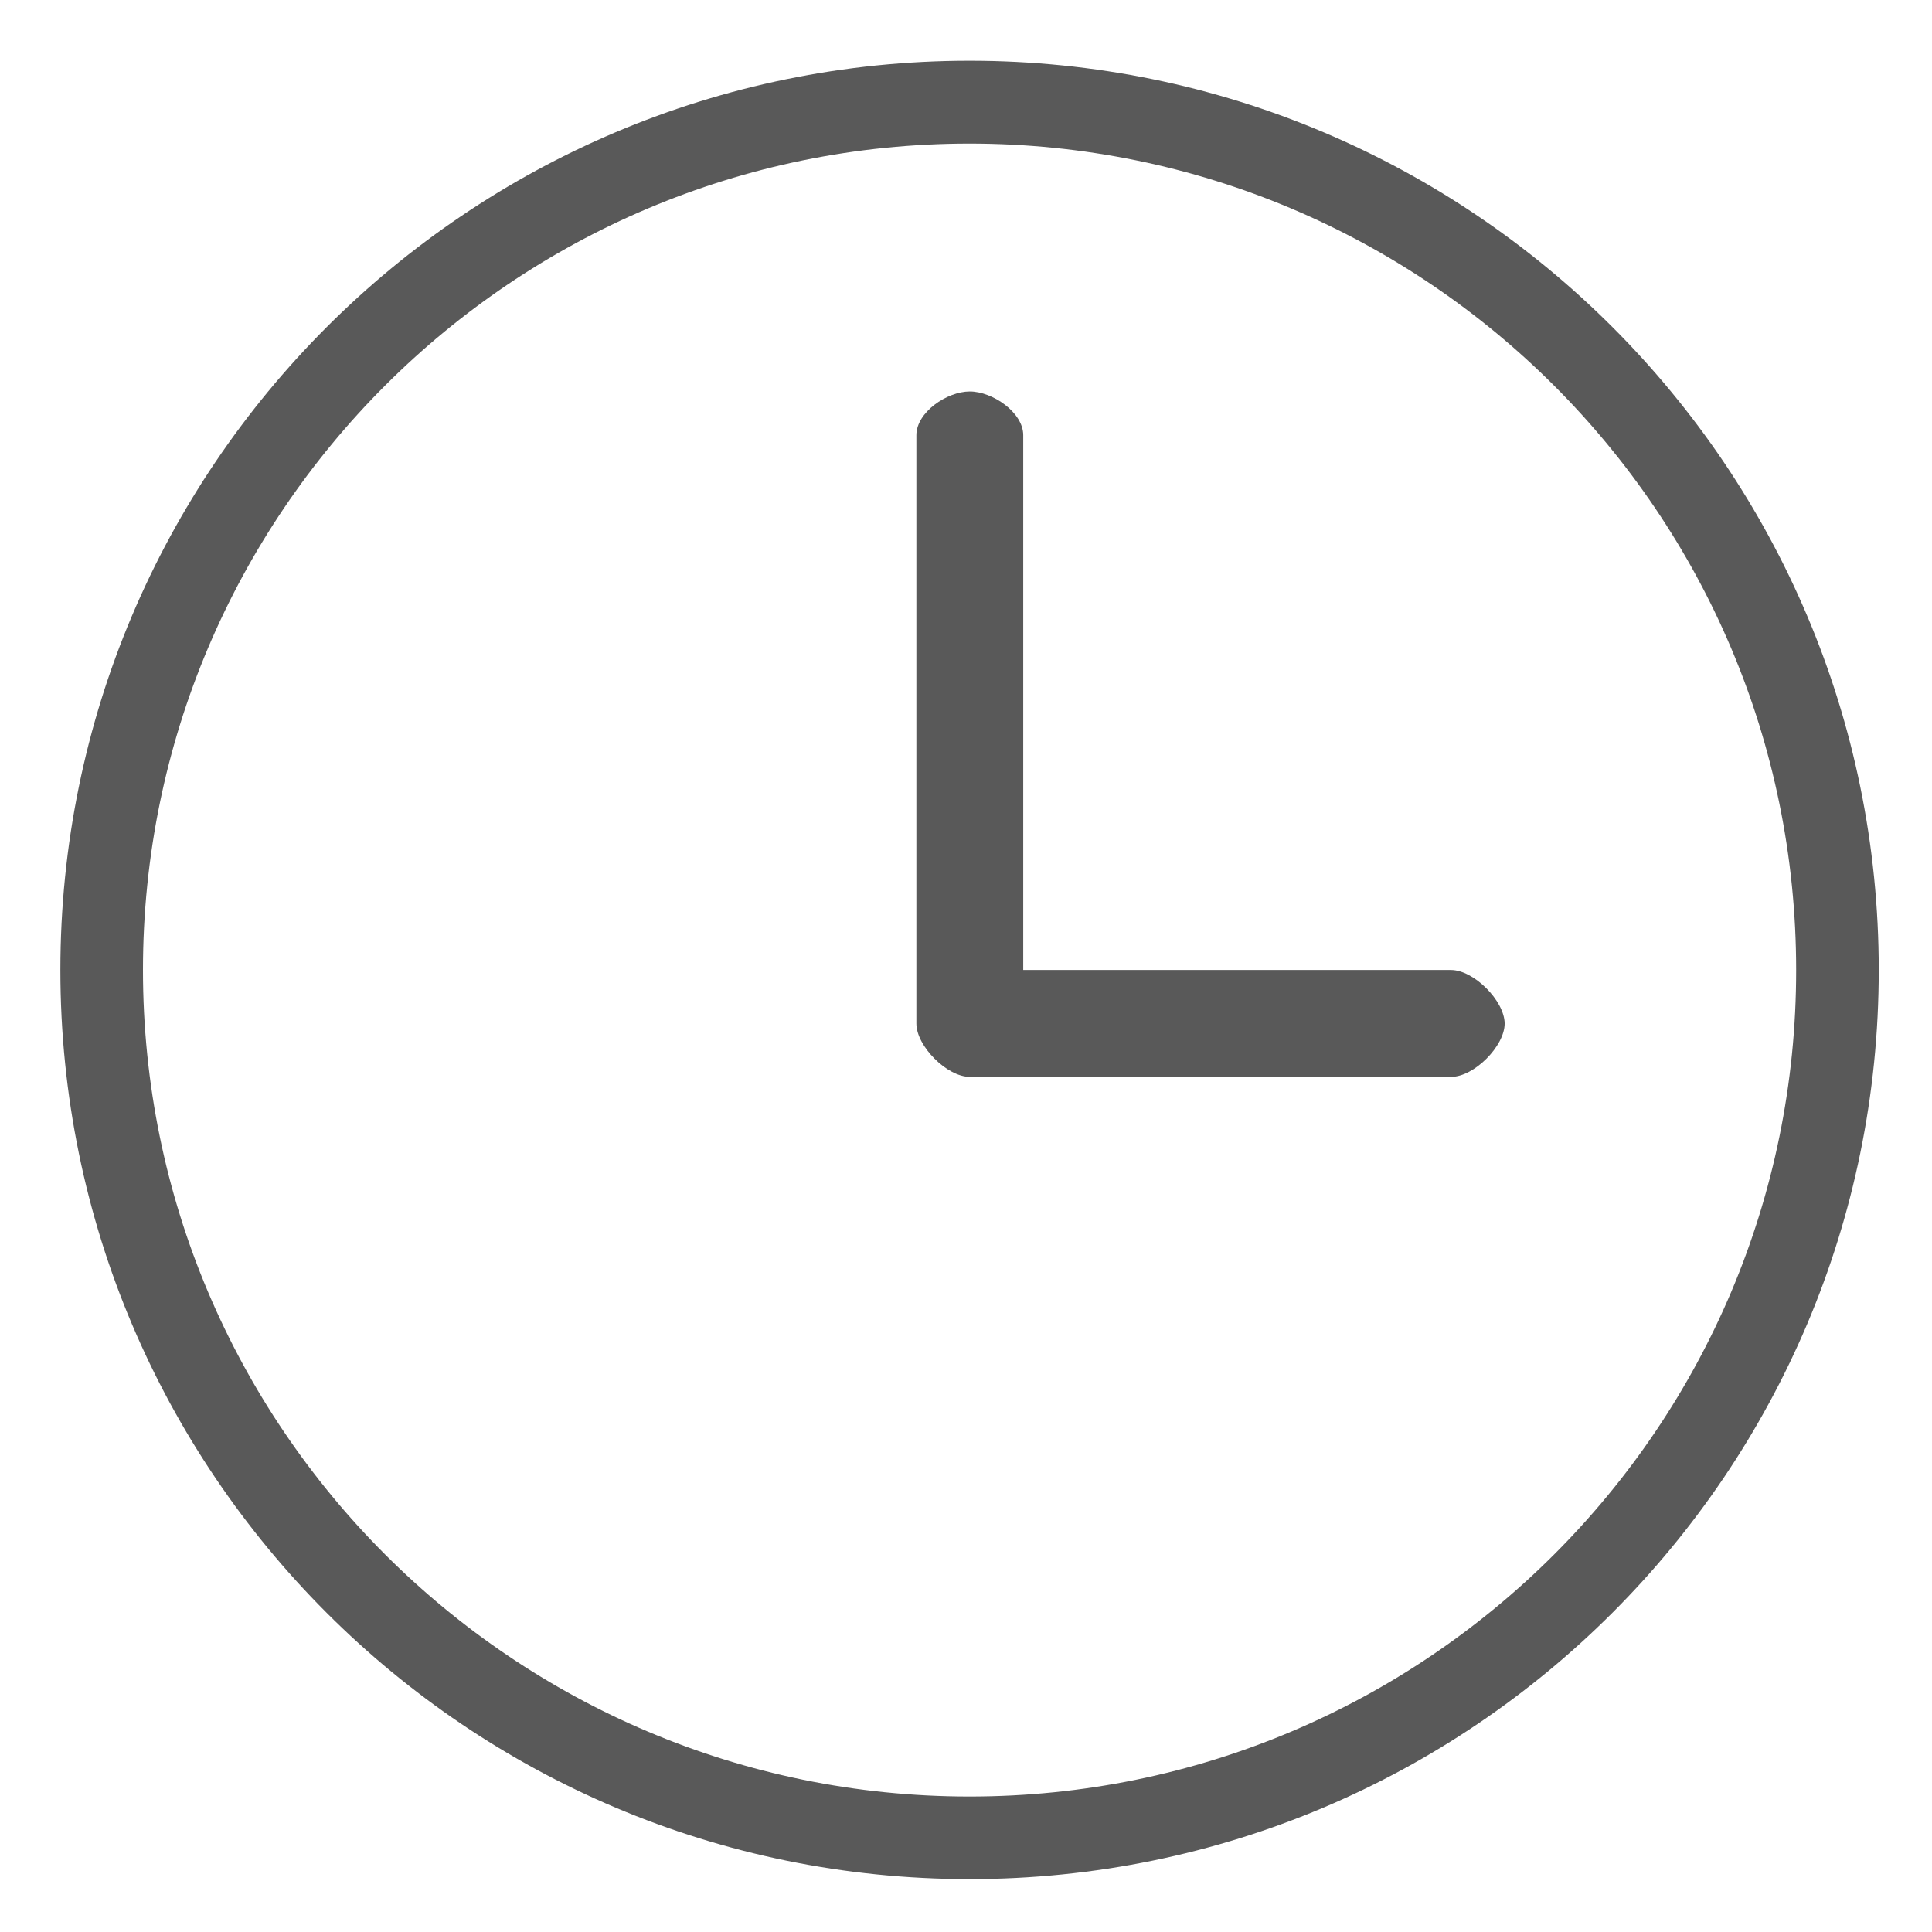 <?xml version="1.0" encoding="UTF-8"?>
<svg width="16px" height="16px" viewBox="0 0 16 16" version="1.1" xmlns="http://www.w3.org/2000/svg" xmlns:xlink="http://www.w3.org/1999/xlink">
    <!-- Generator: Sketch 59 (86127) - https://sketch.com -->
    <title>602DEFB1-E9AA-410D-85CC-E4998FFDD948</title>
    <desc>Created with Sketch.</desc>
    <g id="Keywords-Search" stroke="none" stroke-width="1" fill="none" fill-rule="evenodd" opacity="0.65">
        <g id="搜索页面---键盘精灵" transform="translate(-288, -253)" fill="#000000" fill-rule="nonzero">
            <g id="历史" transform="translate(288, 253)">
                <path d="M8.029,0.503 C3.872,0.503 0.5,3.875 0.5,8.033 C0.5,12.192 3.872,15.562 8.029,15.562 C12.187,15.562 15.559,12.19 15.559,8.033 C15.559,3.876 12.189,0.503 8.029,0.503 Z M8.029,14.878 C4.249,14.878 1.184,11.813 1.184,8.033 C1.184,4.252 4.249,1.189 8.029,1.189 C11.81,1.189 14.875,4.252 14.875,8.033 C14.877,11.813 11.811,14.878 8.029,14.878 Z M12.016,8.033 L8.474,8.033 L8.474,3.604 C8.474,3.416 8.22,3.242 8.031,3.242 C7.843,3.242 7.589,3.414 7.589,3.604 L7.589,8.476 C7.589,8.664 7.843,8.918 8.031,8.918 L12.018,8.918 C12.207,8.918 12.461,8.664 12.461,8.476 C12.459,8.287 12.205,8.033 12.016,8.033 L12.016,8.033 Z" id="Shape"></path>
            </g>
        </g>
    </g>
</svg>